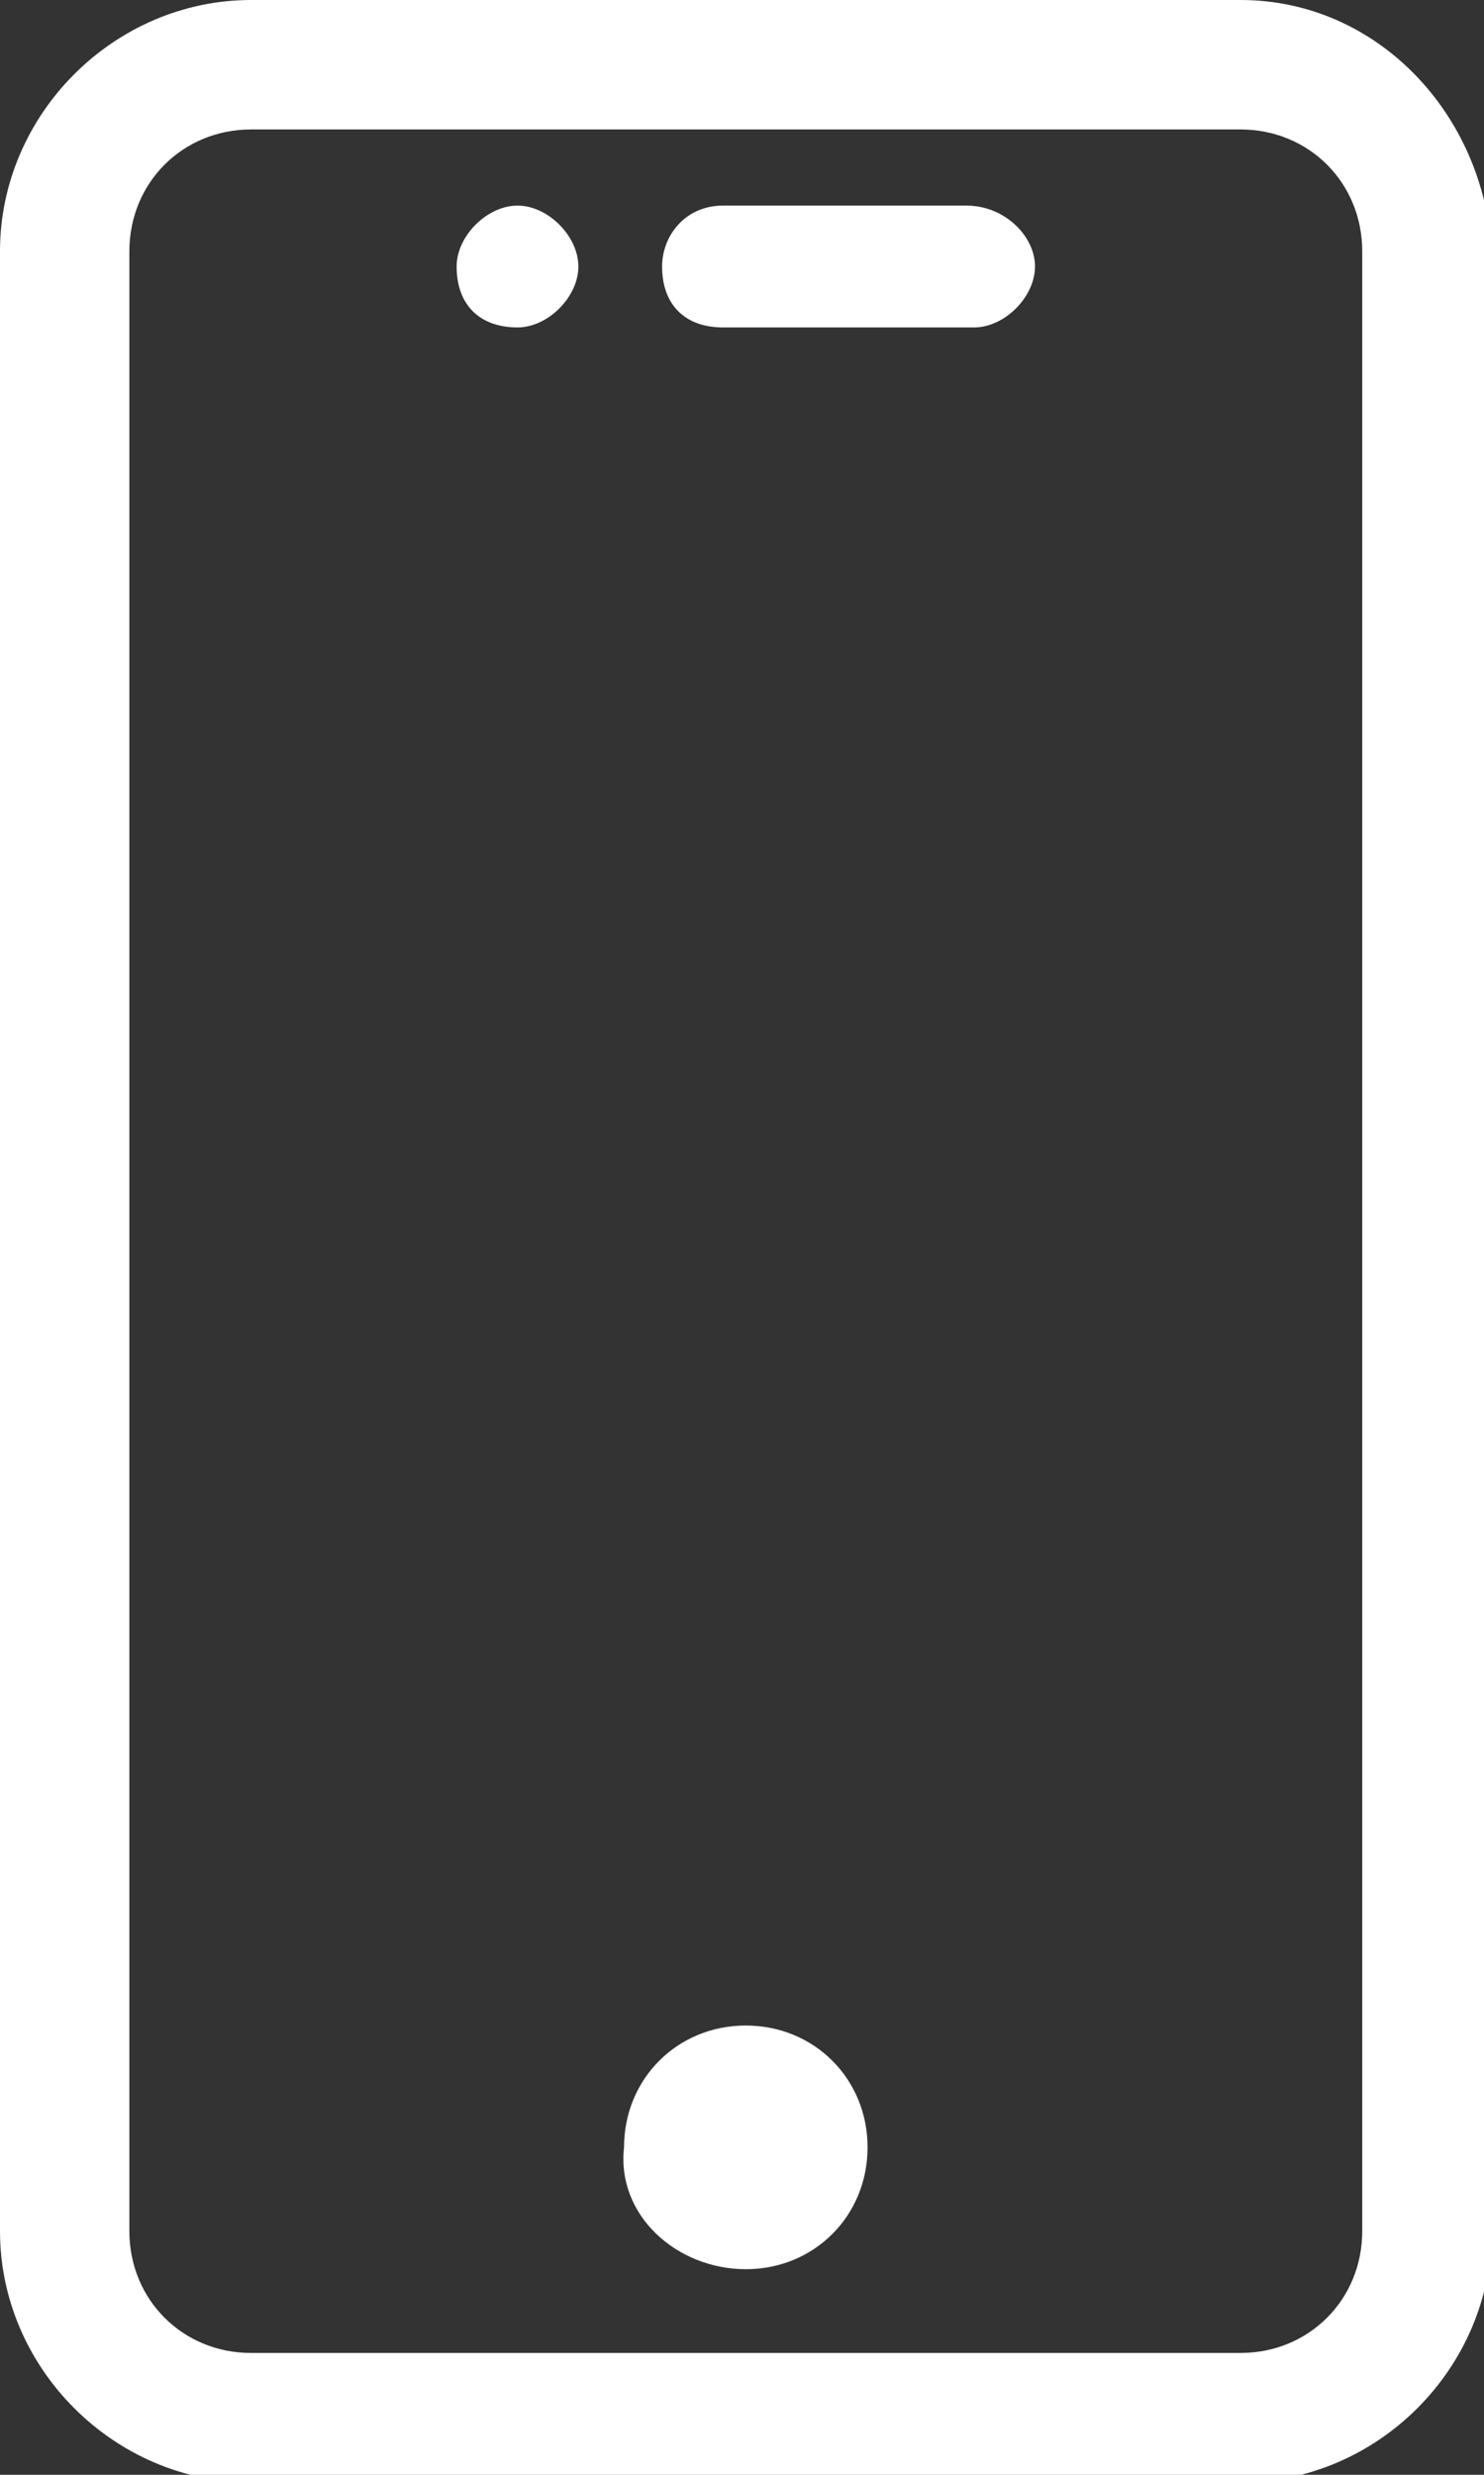 <svg width="19.5" height="32.5" viewBox="0 0 19.5 32.5" fill="none" xmlns="http://www.w3.org/2000/svg">
<rect x="0" y="0" width="19.5" height="32.5" fill="#333333" stroke="none"/>
<path class="st0" d="M12.7,2.7H9.5C9,2.7,8.7,3.1,8.7,3.5C8.7,4,9,4.3,9.5,4.3h3.3c0.4,0,0.8-0.4,0.8-0.8
	C13.6,3.1,13.2,2.7,12.7,2.7z" fill="white"/>
<path class="st0" d="M16.3,0h-13C1.5,0,0,1.5,0,3.3v26c0,1.8,1.5,3.3,3.3,3.3h13c1.8,0,3.3-1.5,3.3-3.3v-26C19.5,1.5,18.1,0,16.3,0z
	 M17.9,29.3c0,0.9-0.7,1.6-1.6,1.6h-13c-0.9,0-1.6-0.7-1.6-1.6v-26c0-0.9,0.7-1.6,1.6-1.6h13c0.9,0,1.6,0.7,1.6,1.6V29.3z" fill="white"/>
<path class="st0" d="M9.8,29.8c0.9,0,1.6-0.7,1.6-1.6c0-0.9-0.7-1.6-1.6-1.6c-0.9,0-1.6,0.7-1.6,1.6C8.1,29.1,8.9,29.8,9.8,29.8z" fill="white"/>
<path class="st0" d="M6.8,4.3c0.4,0,0.8-0.4,0.8-0.8c0-0.4-0.4-0.8-0.8-0.8S6,3.1,6,3.5C6,4,6.3,4.3,6.8,4.3z" fill="white"/>
</svg>
